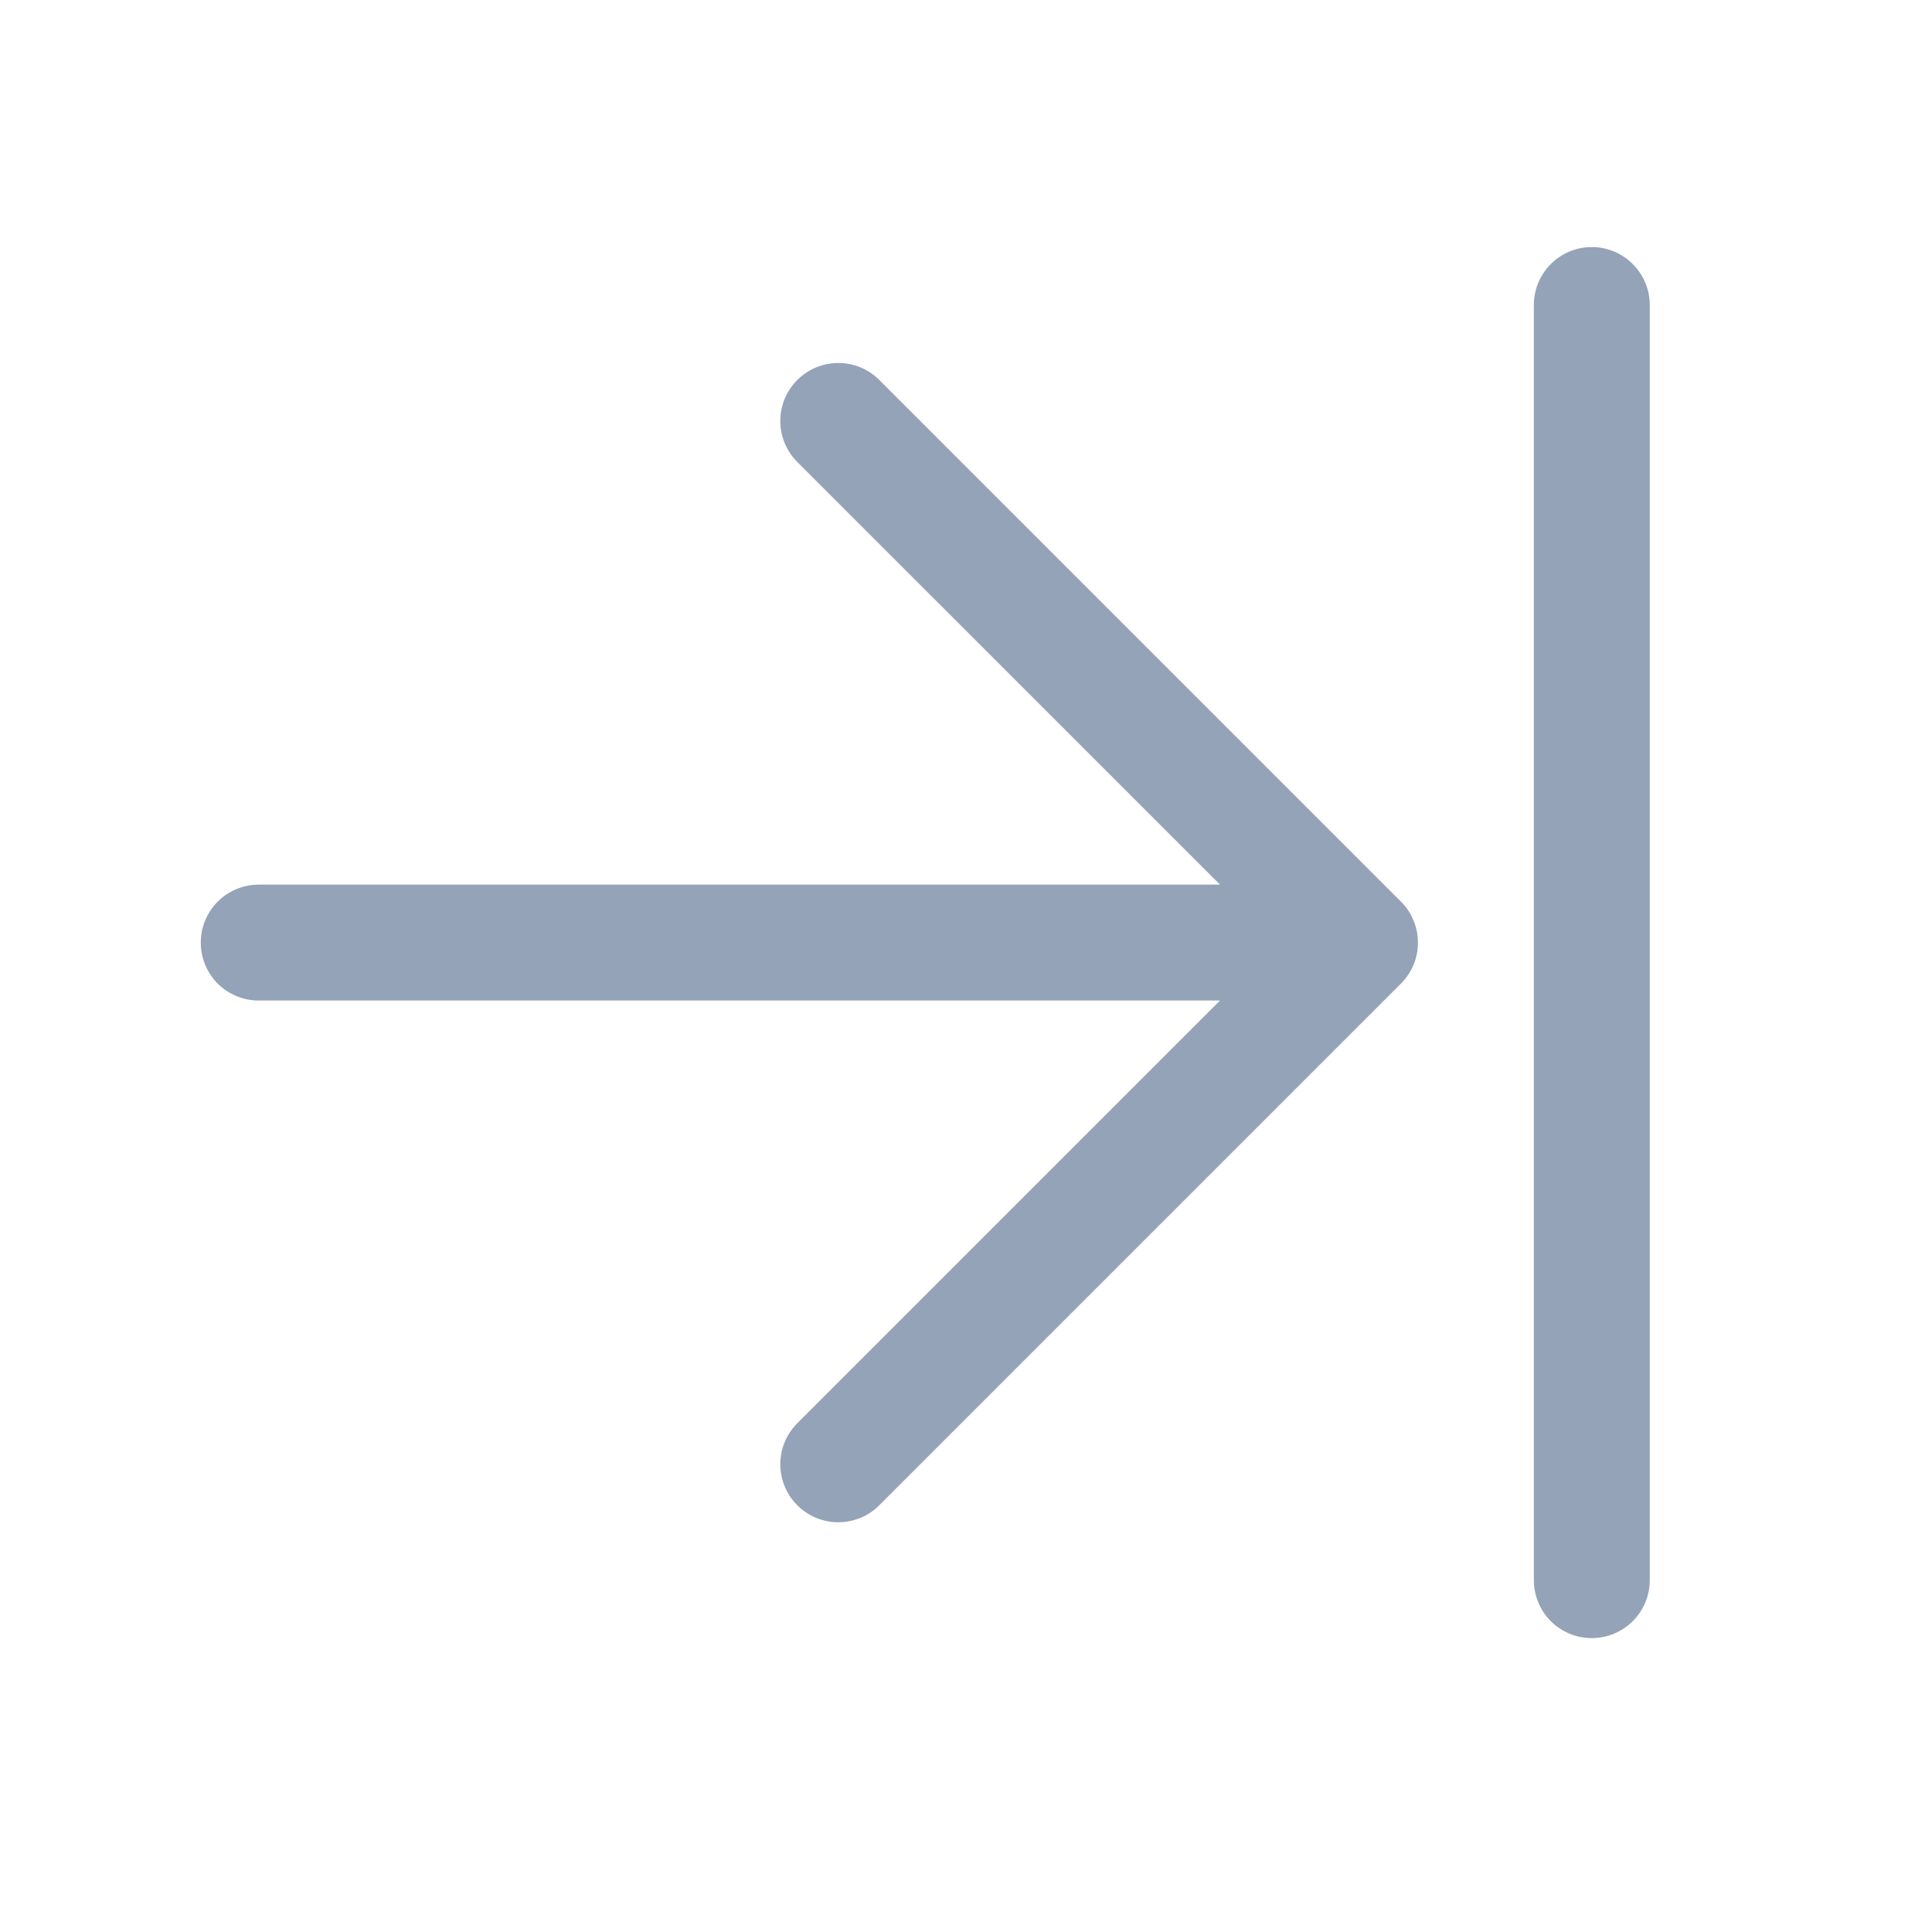 <svg width="25" height="25" viewBox="0 0 25 25" fill="none" xmlns="http://www.w3.org/2000/svg">
<path d="M18.128 11.667C18.198 11.736 18.253 11.819 18.291 11.91C18.329 12.001 18.348 12.099 18.348 12.197C18.348 12.296 18.329 12.393 18.291 12.485C18.253 12.575 18.198 12.658 18.128 12.728L11.378 19.478C11.309 19.548 11.226 19.603 11.135 19.641C11.044 19.678 10.946 19.698 10.848 19.698C10.749 19.698 10.652 19.678 10.56 19.641C10.469 19.603 10.387 19.548 10.317 19.478C10.247 19.408 10.192 19.326 10.154 19.234C10.117 19.143 10.097 19.046 10.097 18.947C10.097 18.849 10.117 18.751 10.154 18.66C10.192 18.569 10.247 18.486 10.317 18.417L15.787 12.947H3.348C3.149 12.947 2.958 12.868 2.817 12.728C2.677 12.587 2.598 12.396 2.598 12.197C2.598 11.998 2.677 11.808 2.817 11.667C2.958 11.526 3.149 11.447 3.348 11.447H15.787L10.317 5.978C10.176 5.837 10.097 5.646 10.097 5.447C10.097 5.248 10.176 5.057 10.317 4.917C10.458 4.776 10.649 4.697 10.848 4.697C11.047 4.697 11.238 4.776 11.378 4.917L18.128 11.667ZM20.598 3.197C20.399 3.197 20.208 3.276 20.067 3.417C19.927 3.558 19.848 3.748 19.848 3.947V20.447C19.848 20.646 19.927 20.837 20.067 20.978C20.208 21.118 20.399 21.197 20.598 21.197C20.797 21.197 20.987 21.118 21.128 20.978C21.269 20.837 21.348 20.646 21.348 20.447V3.947C21.348 3.748 21.269 3.558 21.128 3.417C20.987 3.276 20.797 3.197 20.598 3.197Z" fill="#94A3B8"/>
</svg>
